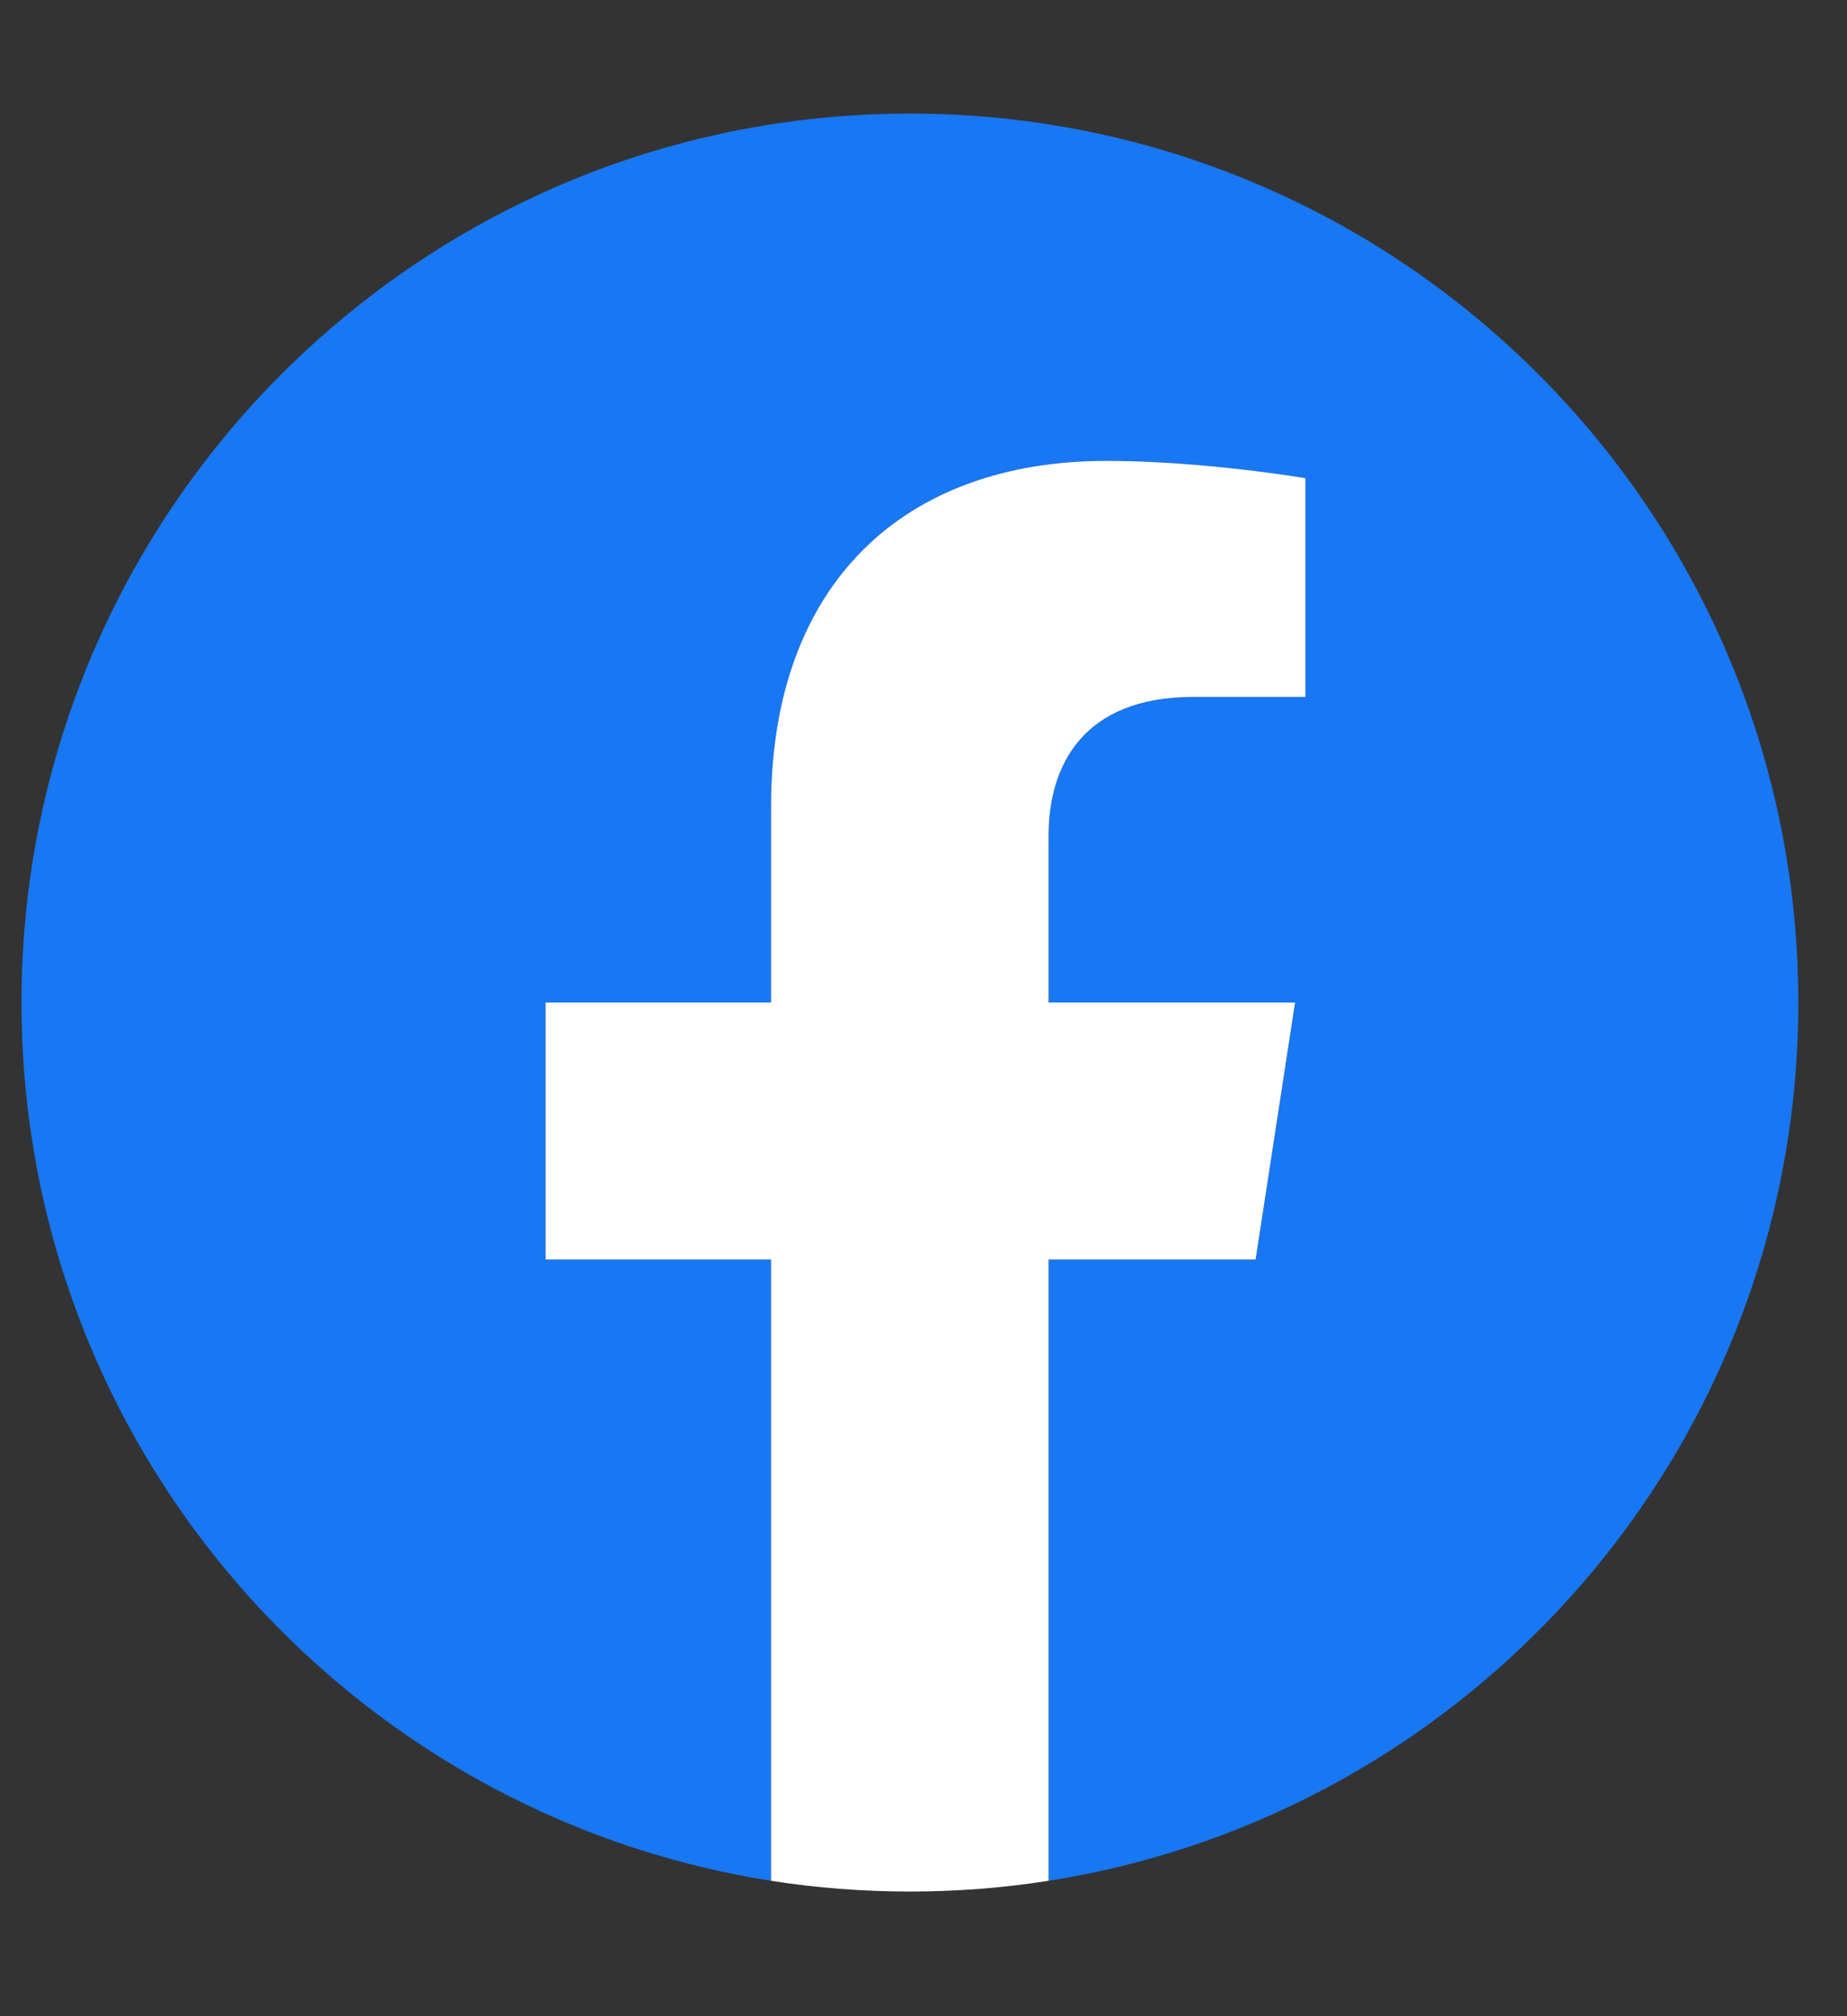 <svg width="11" height="12" viewBox="0 0 11 12" fill="none" xmlns="http://www.w3.org/2000/svg">
<rect x="0" y="0" width="11" height="12" fill="#333333" stroke="none"/>
<g clip-path="url(#clip0_215_2719)">
<path d="M10.71 5.967C10.71 3.045 8.341 0.676 5.419 0.676C2.496 0.676 0.128 3.045 0.128 5.967C0.128 8.608 2.062 10.797 4.592 11.194V7.496H3.248V5.967H4.592V4.801C4.592 3.475 5.382 2.743 6.59 2.743C7.169 2.743 7.775 2.846 7.775 2.846V4.148H7.108C6.45 4.148 6.245 4.556 6.245 4.974V5.967H7.713L7.478 7.496H6.245V11.194C8.775 10.797 10.71 8.608 10.71 5.967Z" fill="#1877F2"/>
<path d="M7.478 7.496L7.713 5.967H6.245V4.974C6.245 4.556 6.45 4.148 7.108 4.148H7.775V2.846C7.775 2.846 7.169 2.743 6.59 2.743C5.382 2.743 4.592 3.475 4.592 4.801V5.967H3.249V7.496H4.592V11.194C4.865 11.237 5.142 11.258 5.419 11.258C5.696 11.258 5.972 11.237 6.245 11.194V7.496H7.478Z" fill="white"/>
</g>
<defs>
<clipPath id="clip0_215_2719">
<rect width="10.582" height="10.582" fill="white" transform="translate(0.128 0.676)"/>
</clipPath>
</defs>
</svg>
